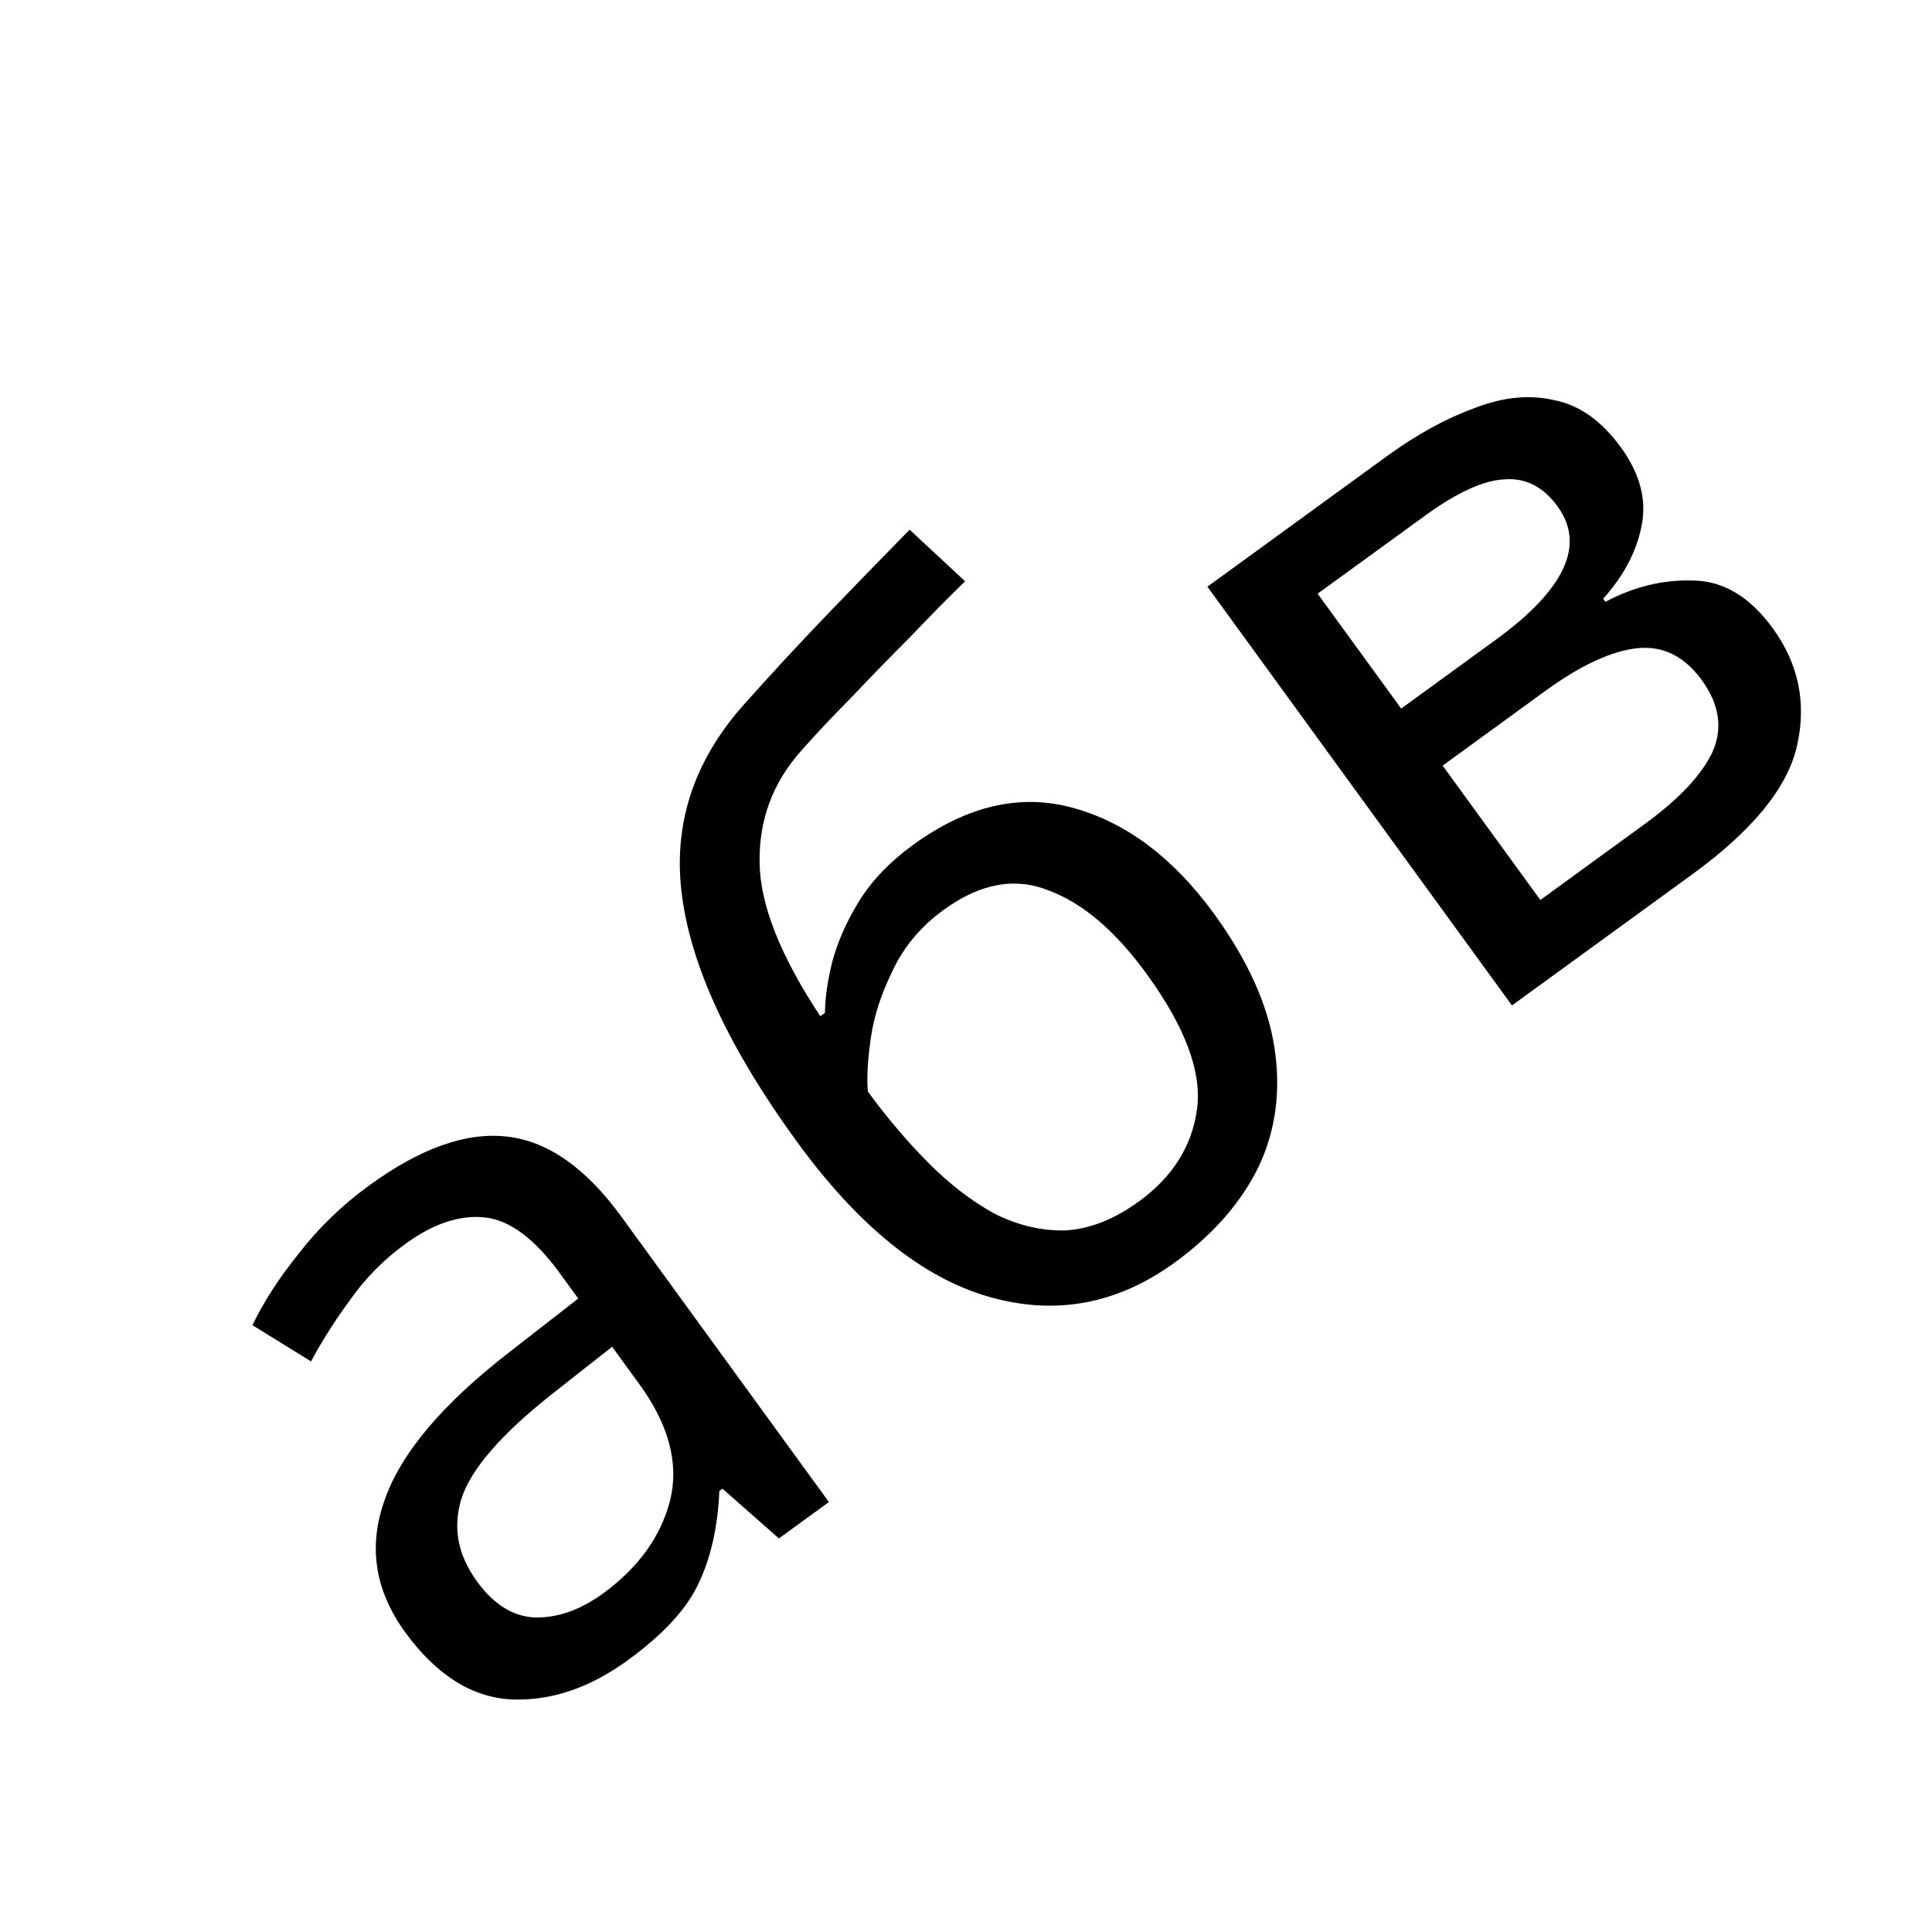 <svg width="24" height="24" viewBox="0 0 24 24" fill="currentColor" xmlns="http://www.w3.org/2000/svg">
<g clip-path="url(#clip0_101_756)">
<path d="M4.588 14.725C5.222 14.263 5.792 14.061 6.298 14.119C6.805 14.176 7.279 14.508 7.721 15.117L10.297 18.659L9.676 19.111L8.975 18.493L8.936 18.521C8.916 18.971 8.83 19.355 8.676 19.674C8.529 19.989 8.236 20.306 7.796 20.626C7.323 20.97 6.843 21.131 6.353 21.111C5.859 21.085 5.419 20.806 5.033 20.276C4.657 19.758 4.572 19.212 4.777 18.637C4.978 18.056 5.492 17.445 6.321 16.802L7.183 16.131L6.957 15.82C6.642 15.387 6.329 15.154 6.019 15.123C5.71 15.091 5.383 15.2 5.04 15.449C4.768 15.646 4.54 15.877 4.355 16.14C4.166 16.396 4.002 16.654 3.864 16.912L3.136 16.462C3.273 16.175 3.466 15.876 3.716 15.566C3.961 15.25 4.251 14.969 4.588 14.725ZM6.858 17.317C6.23 17.813 5.856 18.244 5.735 18.608C5.621 18.968 5.684 19.313 5.924 19.643C6.135 19.934 6.378 20.084 6.652 20.093C6.931 20.097 7.211 19.998 7.489 19.796C7.929 19.476 8.207 19.091 8.324 18.64C8.437 18.182 8.31 17.701 7.943 17.196L7.604 16.73L6.858 17.317ZM9.894 14.175C9.066 13.036 8.593 12.025 8.474 11.142C8.352 10.252 8.613 9.448 9.259 8.732C9.614 8.335 9.966 7.955 10.315 7.593C10.665 7.23 10.993 6.892 11.3 6.58L11.989 7.221C11.786 7.418 11.561 7.646 11.314 7.905C11.062 8.157 10.816 8.411 10.575 8.665C10.33 8.912 10.124 9.132 9.956 9.323C9.601 9.719 9.428 10.181 9.436 10.71C9.44 11.231 9.691 11.869 10.19 12.624L10.248 12.582C10.25 12.393 10.281 12.177 10.342 11.935C10.41 11.688 10.521 11.439 10.675 11.189C10.835 10.934 11.058 10.702 11.343 10.495C12.016 10.006 12.681 9.854 13.339 10.038C13.998 10.222 14.578 10.66 15.082 11.352C15.5 11.928 15.751 12.483 15.832 13.017C15.914 13.552 15.847 14.045 15.633 14.498C15.413 14.944 15.067 15.339 14.595 15.682C13.877 16.205 13.104 16.346 12.277 16.107C11.45 15.867 10.656 15.223 9.894 14.175ZM14.148 14.925C14.568 14.619 14.809 14.236 14.87 13.776C14.932 13.316 14.722 12.756 14.242 12.096C13.857 11.566 13.453 11.221 13.031 11.063C12.611 10.893 12.175 10.973 11.722 11.303C11.437 11.51 11.226 11.763 11.087 12.061C10.943 12.354 10.852 12.637 10.815 12.912C10.777 13.187 10.766 13.402 10.781 13.559C11.012 13.876 11.258 14.167 11.52 14.432C11.781 14.697 12.054 14.909 12.338 15.068C12.624 15.216 12.919 15.289 13.223 15.285C13.529 15.271 13.837 15.15 14.148 14.925ZM20.135 5.557C20.37 5.88 20.457 6.203 20.394 6.525C20.332 6.848 20.172 7.152 19.915 7.438L19.943 7.476C20.3 7.286 20.666 7.198 21.042 7.212C21.413 7.219 21.74 7.417 22.022 7.805C22.342 8.245 22.443 8.73 22.324 9.261C22.208 9.781 21.774 10.314 21.024 10.86L18.782 12.49L14.999 7.288L17.231 5.665C17.6 5.397 17.961 5.199 18.313 5.071C18.667 4.932 18.999 4.899 19.308 4.971C19.619 5.031 19.895 5.227 20.135 5.557ZM19.349 6.291C19.17 6.046 18.95 5.933 18.689 5.955C18.43 5.966 18.099 6.117 17.698 6.409L16.368 7.375L17.406 8.802L18.58 7.948C19.441 7.322 19.697 6.77 19.349 6.291ZM21.139 8.447C20.922 8.149 20.654 8.018 20.333 8.053C20.013 8.089 19.632 8.266 19.192 8.586L17.921 9.511L19.135 11.18L20.425 10.241C20.853 9.931 21.135 9.632 21.272 9.344C21.404 9.05 21.36 8.751 21.139 8.447Z" fill="currentColor"/>
</g>
<defs>
<clipPath id="clip0_101_756">
<rect width="24" height="24" fill="currentColor"/>
</clipPath>
</defs>
</svg>
